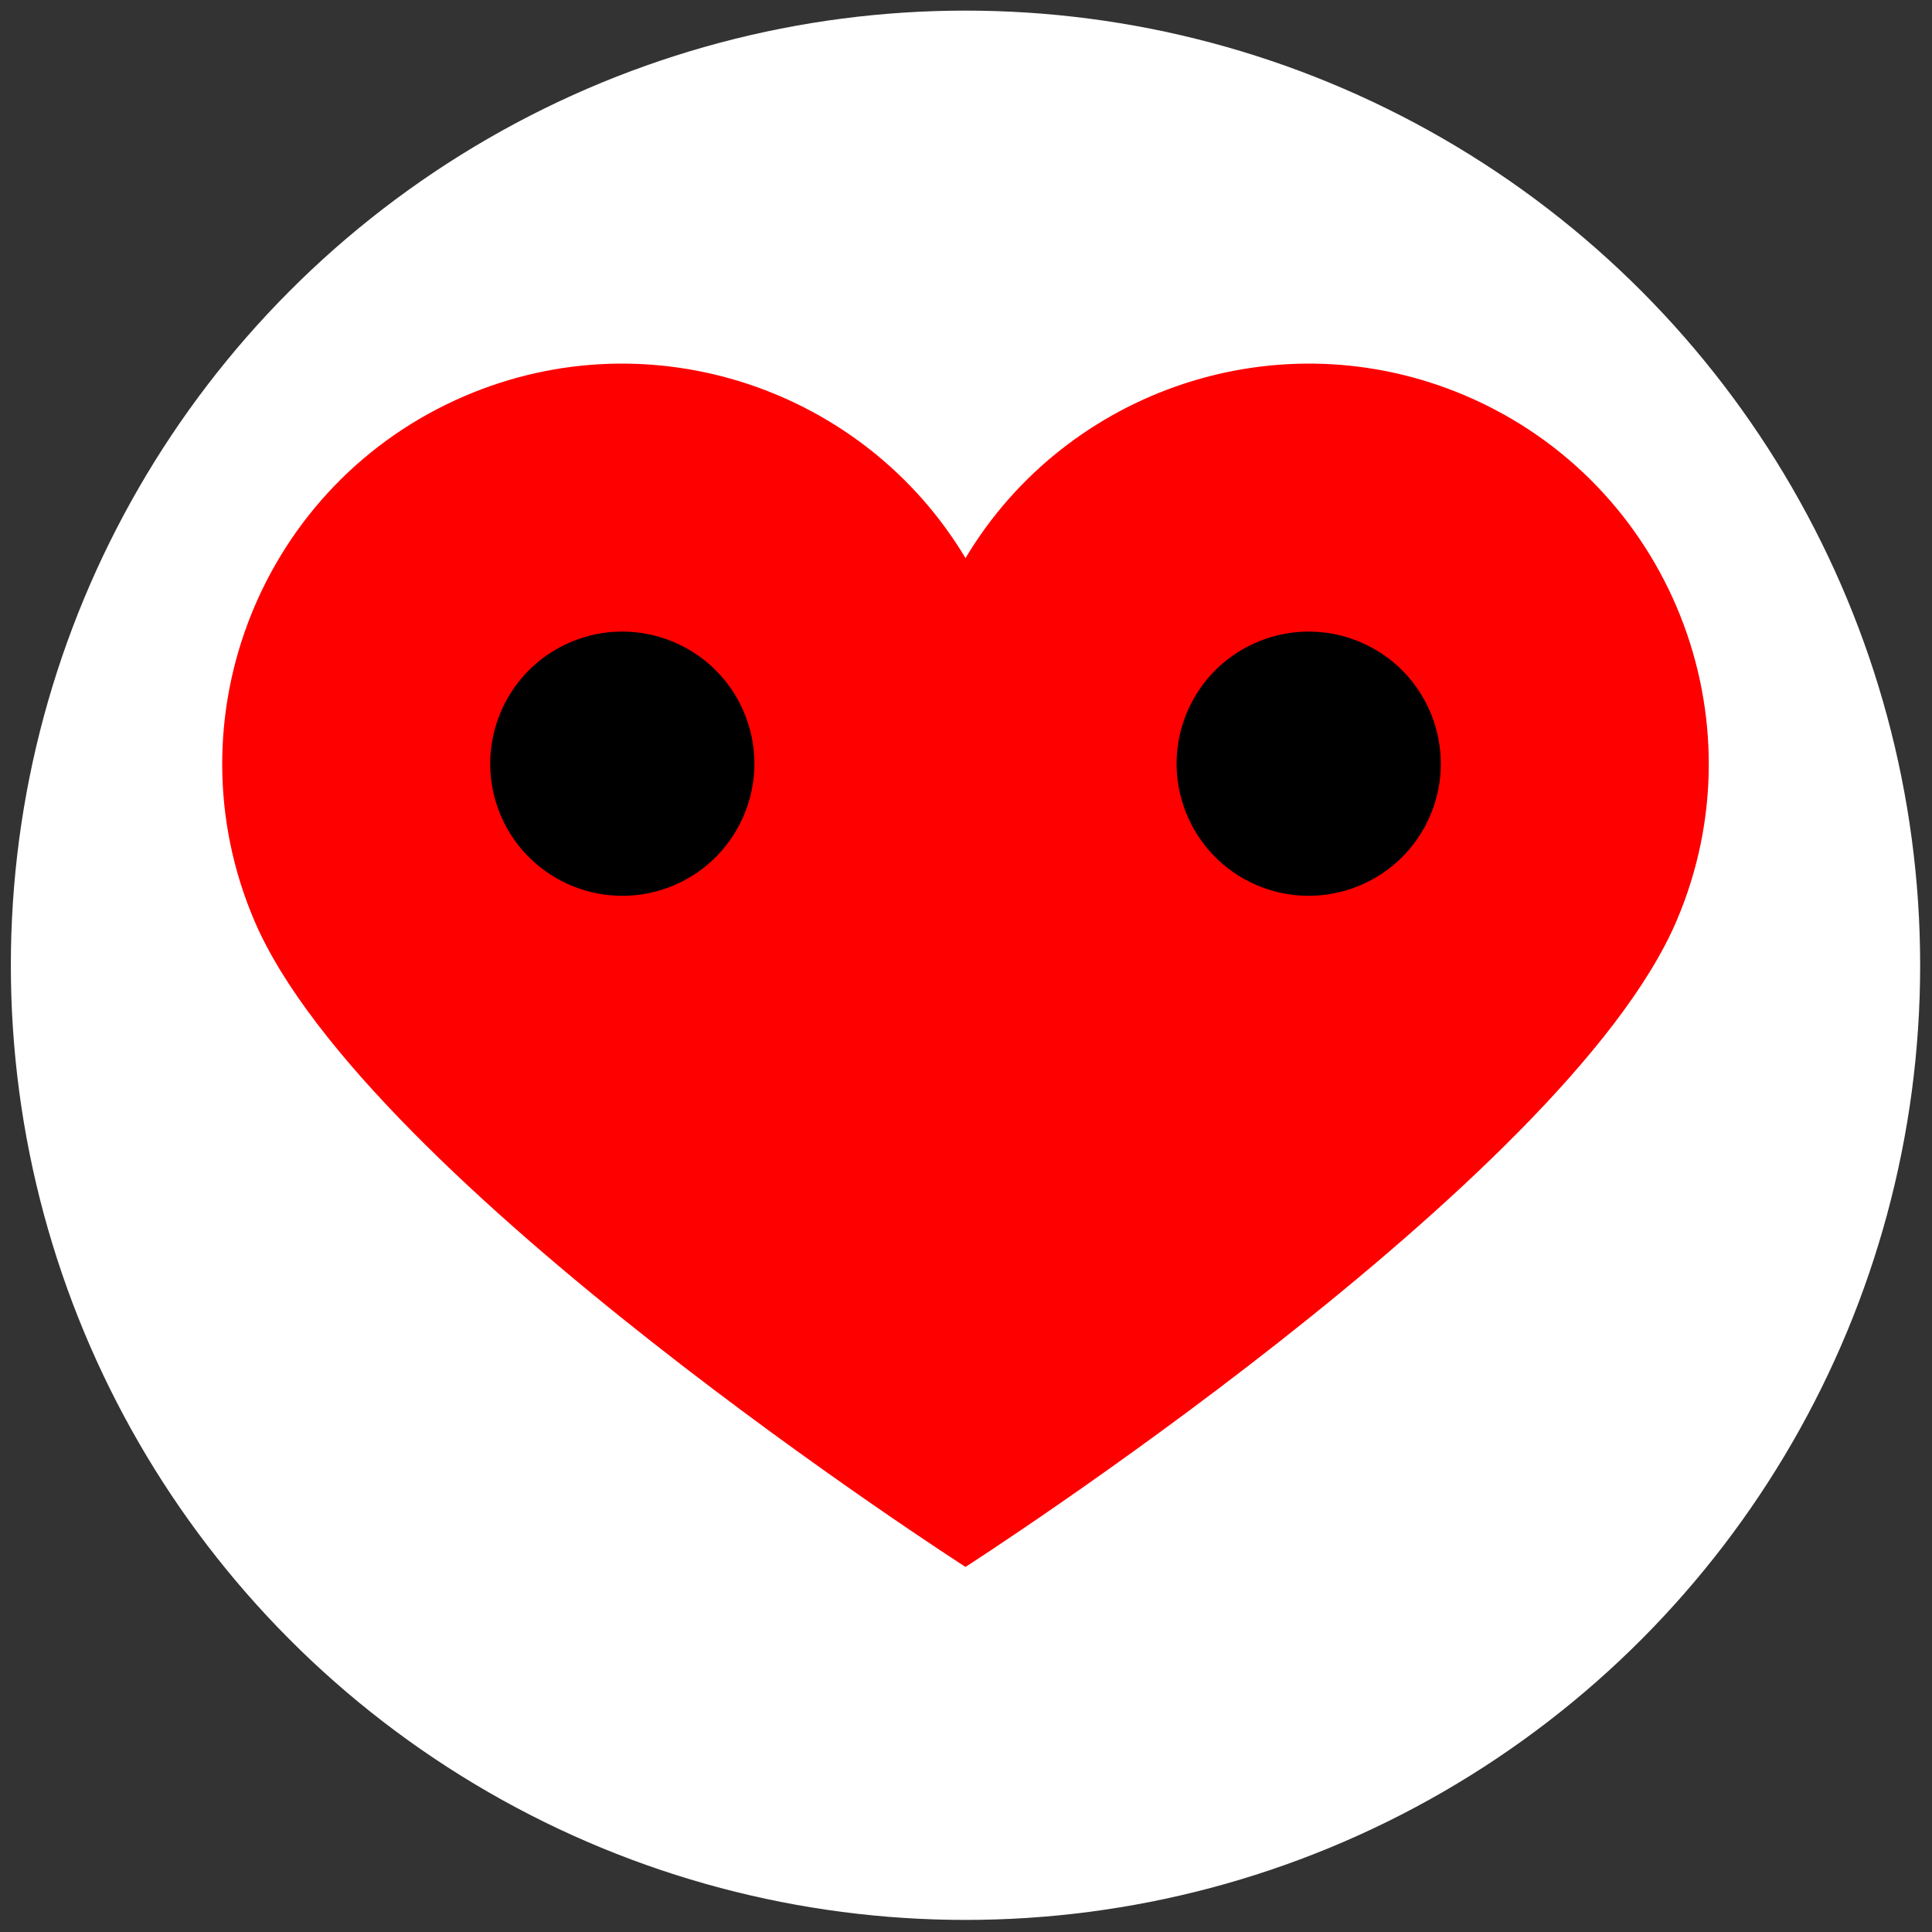 <?xml version="1.0" encoding="UTF-8" standalone="no"?><!DOCTYPE svg PUBLIC "-//W3C//DTD SVG 1.1//EN" "http://www.w3.org/Graphics/SVG/1.1/DTD/svg11.dtd"><svg width="100%" height="100%" viewBox="0 0 867 867" version="1.1" xmlns="http://www.w3.org/2000/svg" xmlns:xlink="http://www.w3.org/1999/xlink" xml:space="preserve" xmlns:serif="http://www.serif.com/" style="fill-rule:evenodd;clip-rule:evenodd;stroke-linejoin:round;stroke-miterlimit:2;"><rect x="0" y="0" width="867" height="867" fill="#333333" stroke="none"/><rect id="Suits" x="0.197" y="0.092" width="866.156" height="866.156" style="fill:none;"/><g id="ALL"><g id="Hearts"><circle cx="433.275" cy="433.17" r="428.409" style="fill:#fff;"/><path d="M433.275,250.457c45.354,-75.878 141.03,-108.505 224.55,-72.818c91.109,38.93 133.472,144.505 94.542,235.614c-50.08,117.205 -319.039,289.878 -319.092,289.912l-0,0l-0,0l-0,0l-0,0c-0.054,-0.034 -269.012,-172.707 -319.093,-289.912c-38.929,-91.109 3.434,-196.684 94.543,-235.614c83.519,-35.687 179.195,-3.06 224.55,72.818Z" style="fill:#f00;"/><path d="M563.995,397.233c30.088,12.856 64.954,-1.134 77.81,-31.222c12.856,-30.088 -1.134,-64.953 -31.222,-77.809c-30.088,-12.857 -64.953,1.133 -77.809,31.221c-12.857,30.088 1.133,64.954 31.221,77.81Z"/><path d="M302.554,397.233c-30.088,12.856 -64.953,-1.134 -77.809,-31.222c-12.856,-30.088 1.134,-64.953 31.222,-77.809c30.087,-12.857 64.953,1.133 77.809,31.221c12.856,30.088 -1.134,64.954 -31.222,77.81Z"/></g></g></svg>